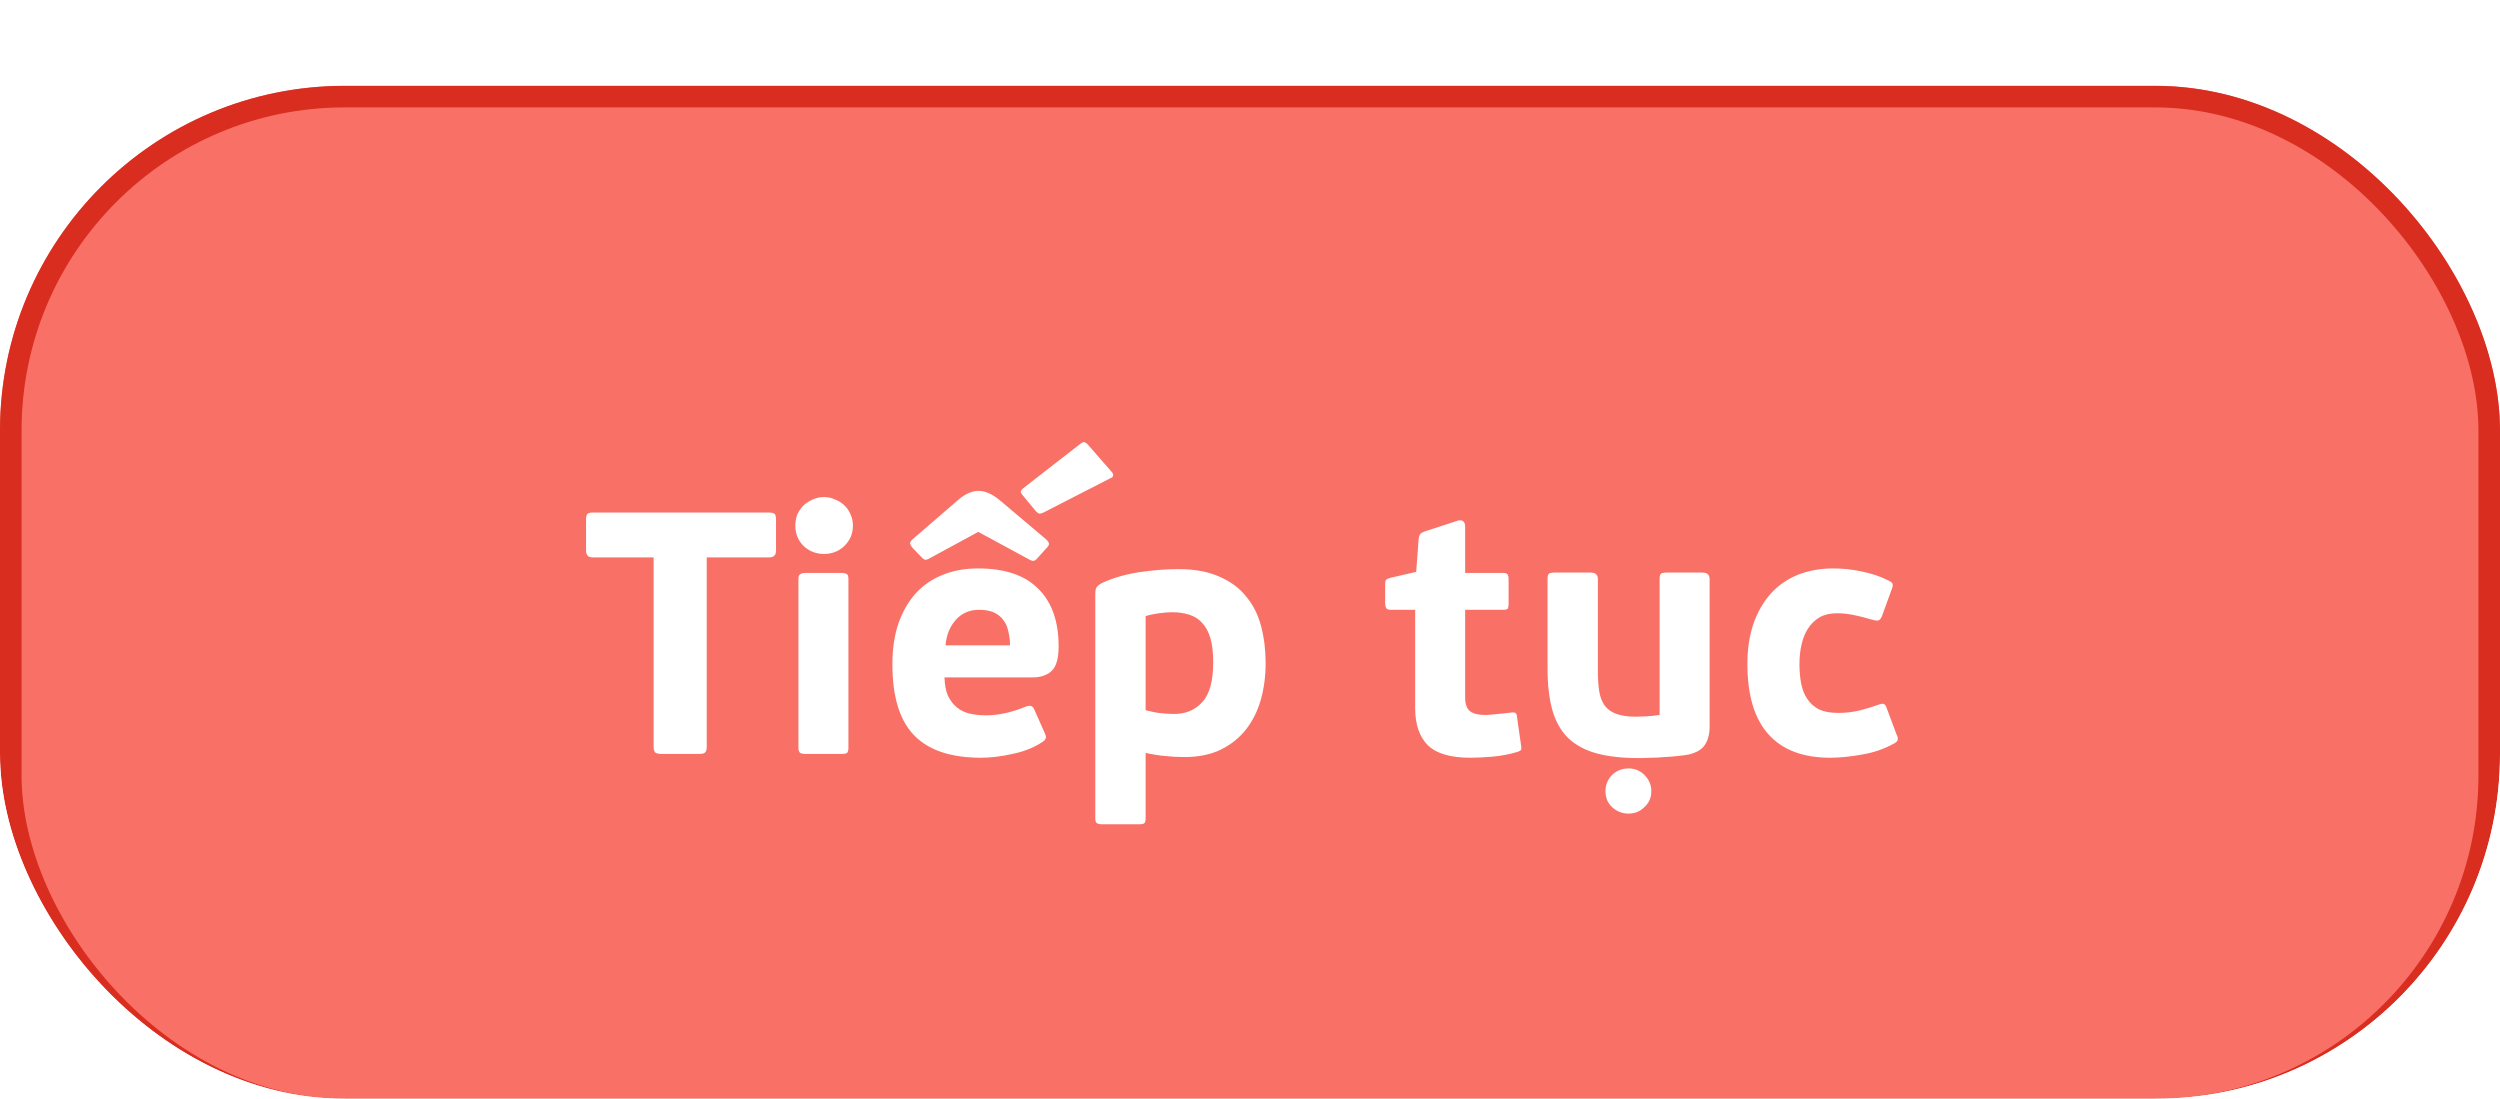 <svg width="116" height="51" viewBox="0 0 116 51" fill="none" xmlns="http://www.w3.org/2000/svg">
<g filter="url(#filter0_d_5839_16994)">
<g clip-path="url(#clip0_5839_16994)">
<g filter="url(#filter1_d_5839_16994)">
<rect y="0.983" width="116" height="48" rx="16" fill="#F97066"/>
<rect x="0.5" y="1.483" width="115" height="47" rx="15.5" stroke="#D92D20"/>
<path d="M36.008 22.543C36.008 22.757 35.901 22.863 35.688 22.863H32.792V31.647C32.792 31.786 32.765 31.877 32.712 31.919C32.669 31.962 32.568 31.983 32.408 31.983H30.696C30.568 31.983 30.472 31.962 30.408 31.919C30.355 31.866 30.328 31.775 30.328 31.647V22.863H27.496C27.293 22.863 27.192 22.757 27.192 22.543V21.119C27.192 20.981 27.213 20.89 27.256 20.847C27.299 20.805 27.379 20.783 27.496 20.783H35.688C35.816 20.783 35.901 20.805 35.944 20.847C35.987 20.89 36.008 20.981 36.008 21.119V22.543ZM39.575 21.391C39.575 21.765 39.442 22.079 39.175 22.335C38.919 22.581 38.605 22.703 38.231 22.703C37.868 22.703 37.554 22.581 37.287 22.335C37.031 22.079 36.903 21.765 36.903 21.391C36.903 21.199 36.935 21.023 36.999 20.863C37.074 20.703 37.17 20.565 37.287 20.447C37.415 20.33 37.559 20.239 37.719 20.175C37.879 20.101 38.05 20.063 38.231 20.063C38.413 20.063 38.583 20.101 38.743 20.175C38.914 20.239 39.058 20.33 39.175 20.447C39.303 20.565 39.399 20.703 39.463 20.863C39.538 21.023 39.575 21.199 39.575 21.391ZM39.367 31.695C39.367 31.813 39.346 31.893 39.303 31.935C39.261 31.967 39.164 31.983 39.015 31.983H37.383C37.266 31.983 37.181 31.967 37.127 31.935C37.074 31.893 37.047 31.813 37.047 31.695V23.871C37.047 23.754 37.074 23.679 37.127 23.647C37.181 23.605 37.266 23.583 37.383 23.583H39.015C39.164 23.583 39.261 23.605 39.303 23.647C39.346 23.679 39.367 23.754 39.367 23.871V31.695ZM45.376 23.375C46.623 23.375 47.557 23.69 48.175 24.319C48.805 24.938 49.12 25.829 49.12 26.991C49.12 27.546 49.013 27.925 48.8 28.127C48.586 28.33 48.293 28.431 47.919 28.431H43.824C43.834 28.773 43.888 29.055 43.983 29.279C44.09 29.503 44.229 29.685 44.4 29.823C44.57 29.962 44.767 30.058 44.992 30.111C45.226 30.165 45.477 30.191 45.743 30.191C46.053 30.191 46.367 30.154 46.688 30.079C47.008 30.005 47.306 29.909 47.584 29.791C47.712 29.749 47.797 29.738 47.84 29.759C47.893 29.77 47.941 29.818 47.983 29.903L48.495 31.055C48.538 31.151 48.544 31.226 48.511 31.279C48.49 31.333 48.437 31.386 48.352 31.439C47.957 31.695 47.498 31.877 46.975 31.983C46.453 32.101 45.968 32.159 45.52 32.159C44.122 32.159 43.087 31.813 42.416 31.119C41.743 30.426 41.407 29.327 41.407 27.823C41.407 27.119 41.498 26.495 41.679 25.951C41.871 25.397 42.138 24.927 42.48 24.543C42.831 24.159 43.248 23.871 43.727 23.679C44.218 23.477 44.767 23.375 45.376 23.375ZM45.423 25.295C44.986 25.295 44.629 25.45 44.352 25.759C44.074 26.069 43.914 26.463 43.871 26.943H46.864C46.864 26.709 46.837 26.49 46.783 26.287C46.741 26.085 46.666 25.914 46.559 25.775C46.453 25.626 46.309 25.509 46.127 25.423C45.946 25.338 45.712 25.295 45.423 25.295ZM48.528 22.015C48.623 22.101 48.672 22.175 48.672 22.239C48.672 22.293 48.634 22.357 48.559 22.431L48.111 22.927C48.047 23.002 47.978 23.034 47.904 23.023C47.829 23.002 47.749 22.965 47.663 22.911L45.392 21.679L43.184 22.879C43.098 22.933 43.023 22.965 42.959 22.975C42.895 22.975 42.826 22.933 42.752 22.847L42.336 22.415C42.272 22.33 42.234 22.266 42.224 22.223C42.224 22.17 42.261 22.106 42.336 22.031L44.464 20.191C44.613 20.063 44.767 19.962 44.928 19.887C45.098 19.813 45.253 19.775 45.392 19.775C45.701 19.775 46.026 19.914 46.367 20.191L48.528 22.015ZM50.08 17.631C50.144 17.578 50.202 17.541 50.255 17.519C50.309 17.498 50.378 17.53 50.464 17.615L51.568 18.879C51.632 18.943 51.658 19.007 51.648 19.071C51.637 19.125 51.599 19.162 51.535 19.183L48.447 20.767C48.341 20.821 48.261 20.842 48.208 20.831C48.165 20.81 48.117 20.773 48.063 20.719L47.456 19.983C47.402 19.919 47.37 19.866 47.359 19.823C47.359 19.781 47.402 19.722 47.487 19.647L50.08 17.631ZM53.157 34.975C53.157 35.093 53.136 35.167 53.093 35.199C53.061 35.231 52.971 35.247 52.821 35.247H51.157C51.04 35.247 50.955 35.231 50.901 35.199C50.848 35.167 50.821 35.093 50.821 34.975V24.543C50.821 24.426 50.837 24.335 50.869 24.271C50.912 24.197 51.003 24.122 51.141 24.047C51.653 23.813 52.224 23.647 52.853 23.551C53.493 23.455 54.101 23.407 54.677 23.407C55.435 23.407 56.069 23.525 56.581 23.759C57.104 23.983 57.52 24.293 57.829 24.687C58.149 25.071 58.379 25.53 58.517 26.063C58.656 26.597 58.725 27.167 58.725 27.775C58.725 28.373 58.651 28.938 58.501 29.471C58.352 29.994 58.123 30.453 57.813 30.847C57.504 31.242 57.109 31.557 56.629 31.791C56.16 32.015 55.605 32.127 54.965 32.127C54.645 32.127 54.347 32.111 54.069 32.079C53.803 32.058 53.499 32.01 53.157 31.935V34.975ZM56.293 27.727C56.293 27.29 56.251 26.922 56.165 26.623C56.08 26.325 55.952 26.085 55.781 25.903C55.621 25.722 55.419 25.594 55.173 25.519C54.939 25.445 54.672 25.407 54.373 25.407C54.224 25.407 54.027 25.423 53.781 25.455C53.547 25.487 53.339 25.53 53.157 25.583V29.951C53.435 30.026 53.68 30.074 53.893 30.095C54.117 30.117 54.315 30.127 54.485 30.127C55.019 30.127 55.451 29.946 55.781 29.583C56.123 29.221 56.293 28.602 56.293 27.727ZM70.575 31.567C70.586 31.642 70.591 31.706 70.591 31.759C70.591 31.802 70.533 31.845 70.415 31.887C70.021 32.005 69.626 32.079 69.231 32.111C68.837 32.143 68.501 32.159 68.223 32.159C67.306 32.159 66.65 31.967 66.255 31.583C65.861 31.189 65.663 30.613 65.663 29.855V25.295H64.543C64.426 25.295 64.351 25.269 64.319 25.215C64.287 25.151 64.271 25.077 64.271 24.991V24.127C64.271 24.021 64.282 23.951 64.303 23.919C64.335 23.877 64.41 23.839 64.527 23.807L65.711 23.535L65.823 22.031C65.834 21.903 65.866 21.813 65.919 21.759C65.983 21.706 66.074 21.663 66.191 21.631L67.663 21.151C67.759 21.13 67.834 21.141 67.887 21.183C67.951 21.226 67.983 21.311 67.983 21.439V23.583H69.743C69.861 23.583 69.93 23.61 69.951 23.663C69.983 23.706 69.999 23.77 69.999 23.855V24.991C69.999 25.098 69.989 25.178 69.967 25.231C69.946 25.274 69.871 25.295 69.743 25.295H67.983V29.359C67.983 29.669 68.058 29.882 68.207 29.999C68.367 30.117 68.602 30.175 68.911 30.175C68.986 30.175 69.077 30.17 69.183 30.159C69.29 30.149 69.397 30.138 69.503 30.127C69.621 30.117 69.733 30.106 69.839 30.095C69.946 30.085 70.037 30.074 70.111 30.063C70.282 30.031 70.373 30.085 70.383 30.223L70.575 31.567ZM75.918 30.255C76.024 30.255 76.174 30.25 76.366 30.239C76.568 30.229 76.782 30.207 77.006 30.175V23.871C77.006 23.754 77.022 23.674 77.054 23.631C77.096 23.589 77.192 23.567 77.342 23.567H78.99C79.214 23.567 79.326 23.669 79.326 23.871V30.703C79.326 31.066 79.251 31.354 79.102 31.567C78.963 31.781 78.707 31.93 78.334 32.015C78.206 32.037 78.046 32.058 77.854 32.079C77.662 32.101 77.454 32.117 77.23 32.127C77.016 32.149 76.803 32.159 76.59 32.159C76.376 32.17 76.19 32.175 76.03 32.175C75.262 32.175 74.606 32.101 74.062 31.951C73.528 31.802 73.091 31.562 72.75 31.231C72.419 30.901 72.179 30.474 72.03 29.951C71.88 29.418 71.806 28.773 71.806 28.015V23.871C71.806 23.754 71.822 23.674 71.854 23.631C71.896 23.589 71.992 23.567 72.142 23.567H73.806C74.03 23.567 74.142 23.669 74.142 23.871V28.159C74.142 28.511 74.163 28.821 74.206 29.087C74.248 29.343 74.334 29.562 74.462 29.743C74.59 29.914 74.771 30.042 75.006 30.127C75.24 30.213 75.544 30.255 75.918 30.255ZM76.622 33.711C76.622 34.01 76.515 34.255 76.302 34.447C76.099 34.65 75.854 34.751 75.566 34.751C75.267 34.751 75.011 34.65 74.798 34.447C74.595 34.255 74.494 34.01 74.494 33.711C74.494 33.423 74.595 33.173 74.798 32.959C75.011 32.757 75.267 32.655 75.566 32.655C75.854 32.655 76.099 32.757 76.302 32.959C76.515 33.173 76.622 33.423 76.622 33.711ZM85.287 30.079C85.629 30.079 85.959 30.042 86.279 29.967C86.61 29.882 86.893 29.797 87.127 29.711C87.266 29.658 87.357 29.642 87.399 29.663C87.453 29.674 87.501 29.738 87.543 29.855L87.991 31.055C88.045 31.162 88.066 31.247 88.055 31.311C88.055 31.375 87.997 31.439 87.879 31.503C87.41 31.759 86.909 31.93 86.375 32.015C85.842 32.111 85.357 32.159 84.919 32.159C83.661 32.159 82.706 31.797 82.055 31.071C81.405 30.346 81.079 29.258 81.079 27.807C81.079 27.125 81.17 26.511 81.351 25.967C81.543 25.413 81.81 24.943 82.151 24.559C82.493 24.175 82.909 23.882 83.399 23.679C83.901 23.477 84.455 23.375 85.063 23.375C85.511 23.375 85.954 23.423 86.391 23.519C86.829 23.605 87.229 23.738 87.591 23.919C87.73 23.983 87.805 24.042 87.815 24.095C87.837 24.149 87.821 24.239 87.767 24.367L87.319 25.599C87.266 25.717 87.207 25.781 87.143 25.791C87.079 25.802 86.973 25.786 86.823 25.743C86.546 25.658 86.274 25.589 86.007 25.535C85.741 25.482 85.485 25.455 85.239 25.455C84.919 25.455 84.647 25.519 84.423 25.647C84.21 25.775 84.034 25.946 83.895 26.159C83.757 26.373 83.655 26.623 83.591 26.911C83.527 27.189 83.495 27.487 83.495 27.807C83.495 28.138 83.522 28.442 83.575 28.719C83.629 28.997 83.725 29.237 83.863 29.439C84.002 29.642 84.183 29.802 84.407 29.919C84.642 30.026 84.935 30.079 85.287 30.079Z" fill="white"/>
</g>
</g>
</g>
<defs>
<filter id="filter0_d_5839_16994" x="0" y="0.983" width="116" height="50" filterUnits="userSpaceOnUse" color-interpolation-filters="sRGB">
<feFlood flood-opacity="0" result="BackgroundImageFix"/>
<feColorMatrix in="SourceAlpha" type="matrix" values="0 0 0 0 0 0 0 0 0 0 0 0 0 0 0 0 0 0 127 0" result="hardAlpha"/>
<feOffset dy="2"/>
<feComposite in2="hardAlpha" operator="out"/>
<feColorMatrix type="matrix" values="0 0 0 0 0.853 0 0 0 0 0.176 0 0 0 0 0.127 0 0 0 1 0"/>
<feBlend mode="normal" in2="BackgroundImageFix" result="effect1_dropShadow_5839_16994"/>
<feBlend mode="normal" in="SourceGraphic" in2="effect1_dropShadow_5839_16994" result="shape"/>
</filter>
<filter id="filter1_d_5839_16994" x="-2" y="-0.017" width="120" height="52" filterUnits="userSpaceOnUse" color-interpolation-filters="sRGB">
<feFlood flood-opacity="0" result="BackgroundImageFix"/>
<feColorMatrix in="SourceAlpha" type="matrix" values="0 0 0 0 0 0 0 0 0 0 0 0 0 0 0 0 0 0 127 0" result="hardAlpha"/>
<feOffset dy="1"/>
<feGaussianBlur stdDeviation="1"/>
<feColorMatrix type="matrix" values="0 0 0 0 0.063 0 0 0 0 0.094 0 0 0 0 0.157 0 0 0 0.05 0"/>
<feBlend mode="normal" in2="BackgroundImageFix" result="effect1_dropShadow_5839_16994"/>
<feBlend mode="normal" in="SourceGraphic" in2="effect1_dropShadow_5839_16994" result="shape"/>
</filter>
<clipPath id="clip0_5839_16994">
<rect y="0.983" width="116" height="48" rx="16" fill="white"/>
</clipPath>
</defs>
</svg>
